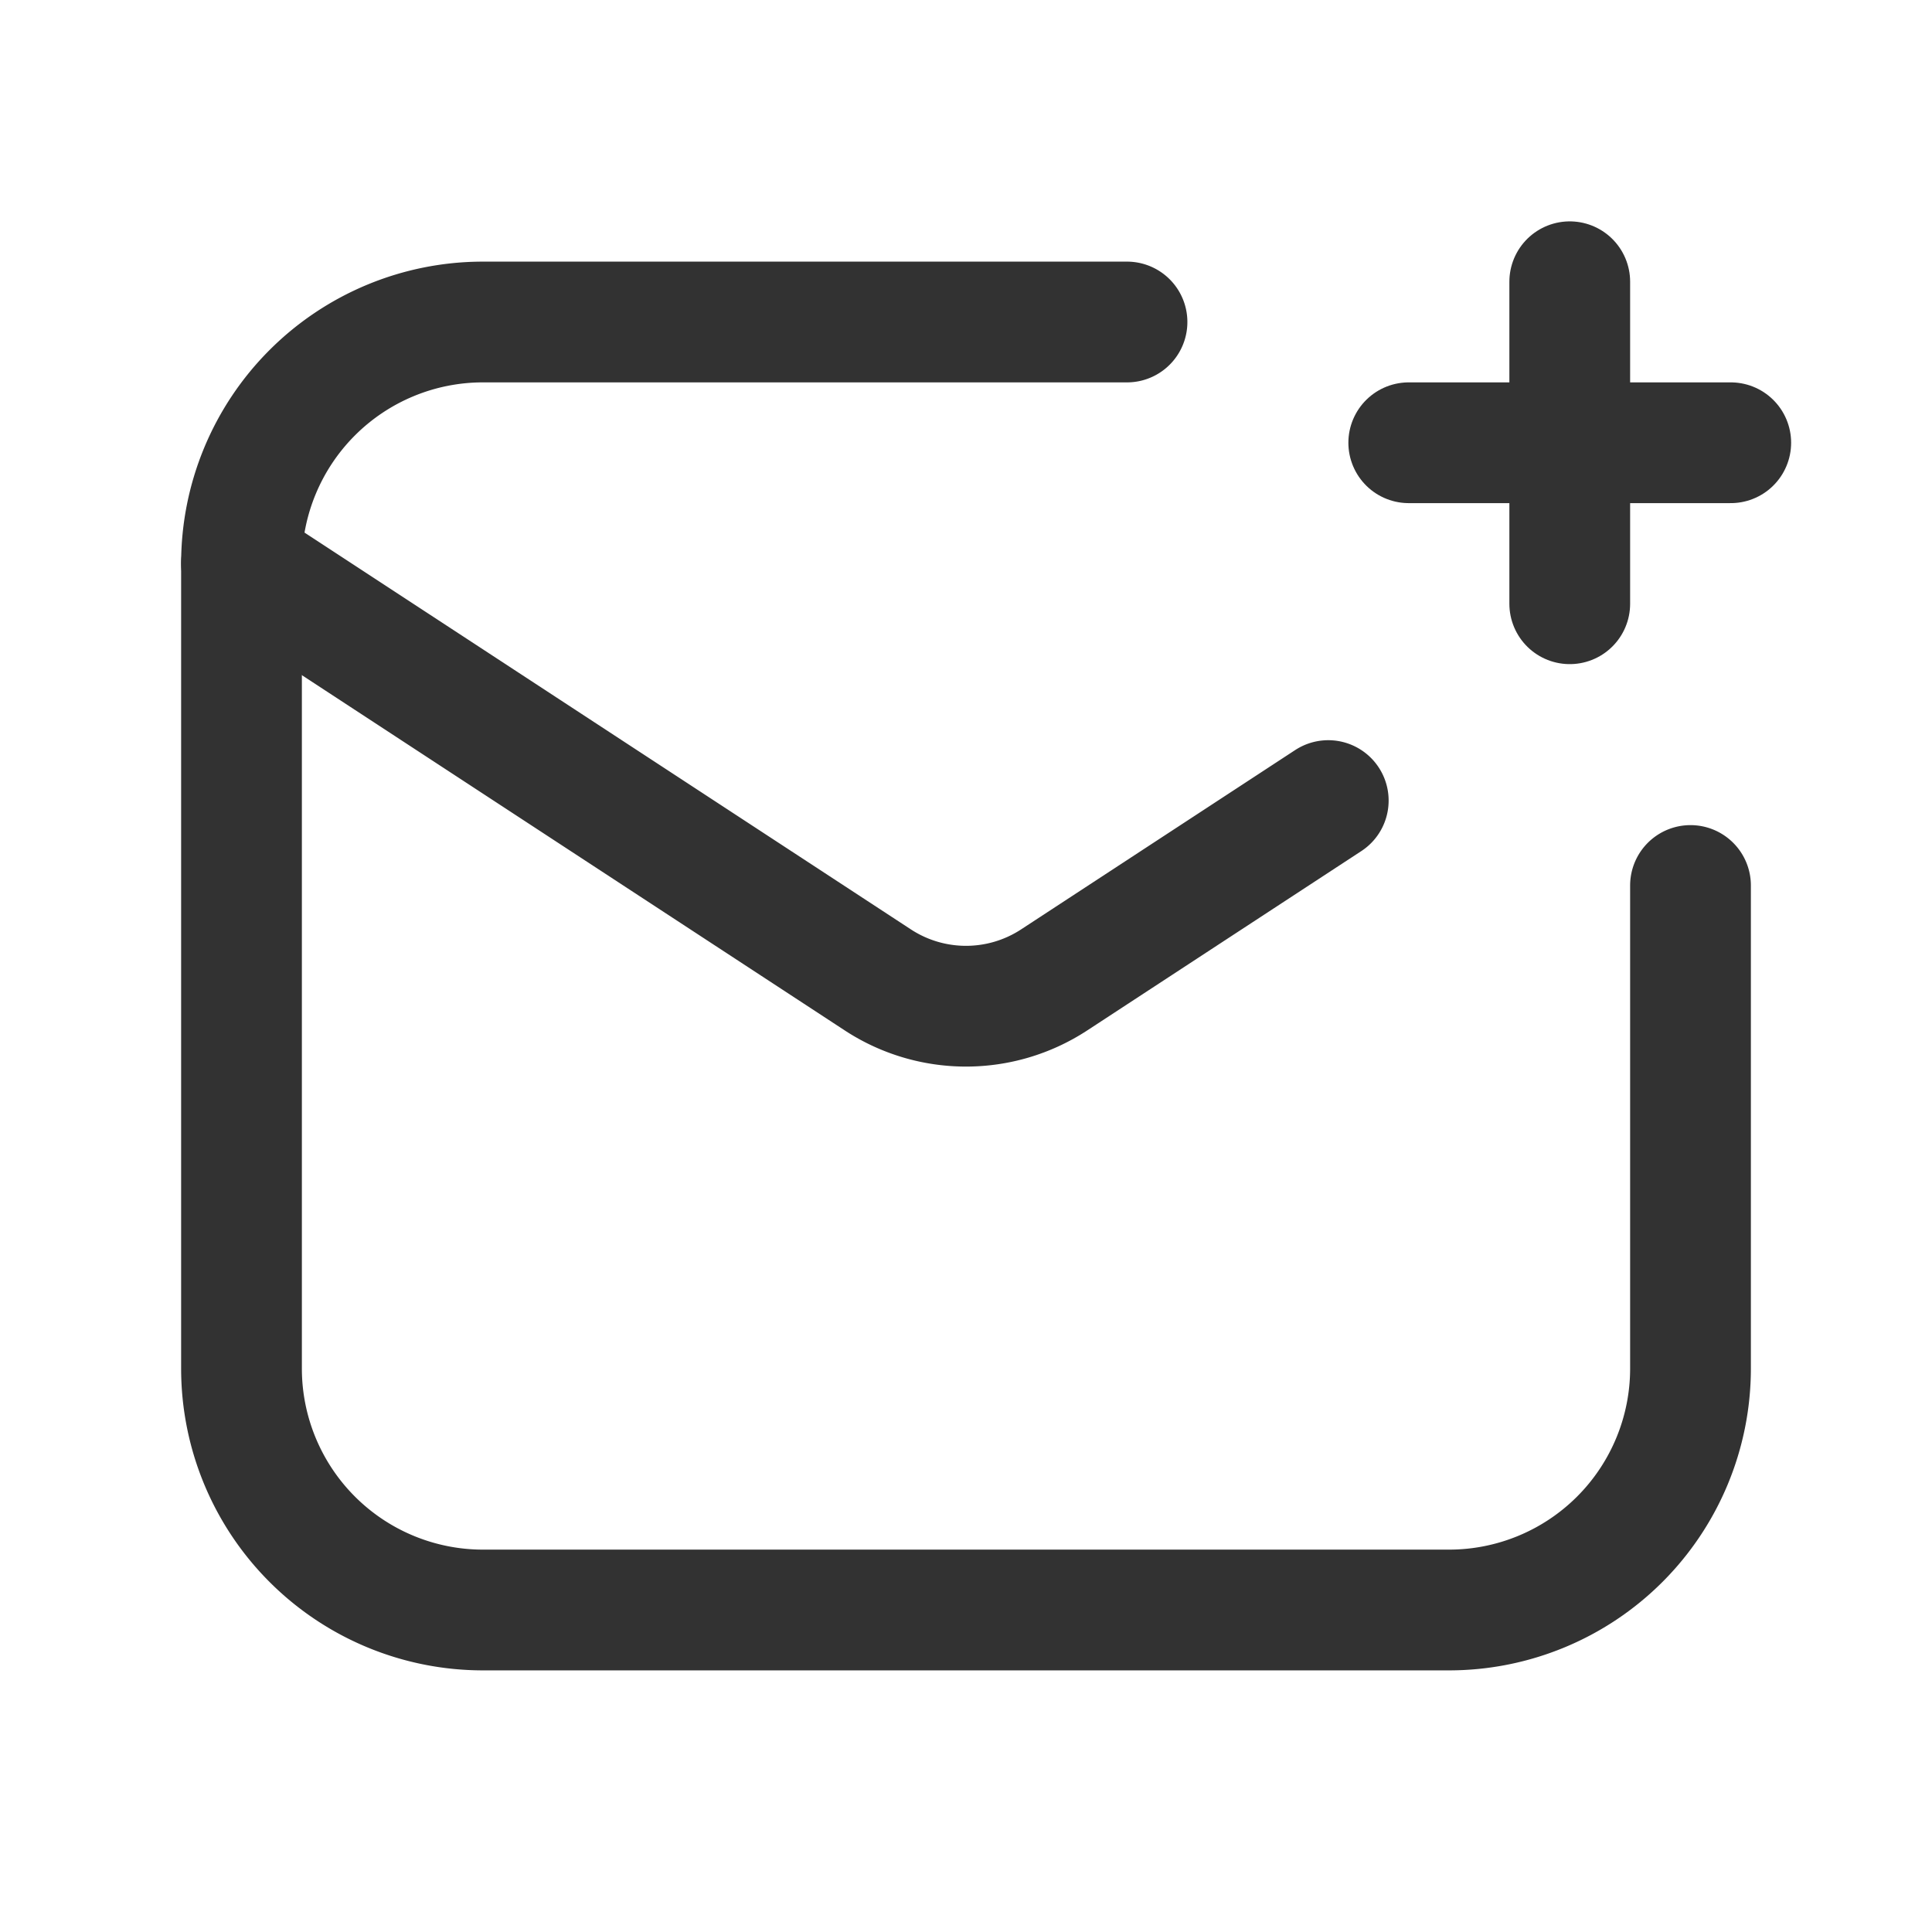 <svg xmlns="http://www.w3.org/2000/svg" viewBox="0 0 24 24"><path d="M0,0H24V24H0Z" fill="none"/><path d="M21,11v6a3,3,0,0,1-3,3H6a3,3,0,0,1-3-3V7A3,3,0,0,1,6,4h8" fill="none" stroke="#323232" stroke-linecap="round" stroke-linejoin="round" stroke-width="1.5"/><path d="M16.5,9.945l-3.405,2.228a2,2,0,0,1-2.19,0L3,7" fill="none" stroke="#323232" stroke-linecap="round" stroke-linejoin="round" stroke-width="1.5"/><line x1="17.5" y1="5.5" x2="21.5" y2="5.5" fill="none" stroke="#323232" stroke-linecap="round" stroke-linejoin="round" stroke-width="1.5"/><line x1="19.5" y1="7.5" x2="19.5" y2="3.5" fill="none" stroke="#323232" stroke-linecap="round" stroke-linejoin="round" stroke-width="1.5"/></svg>